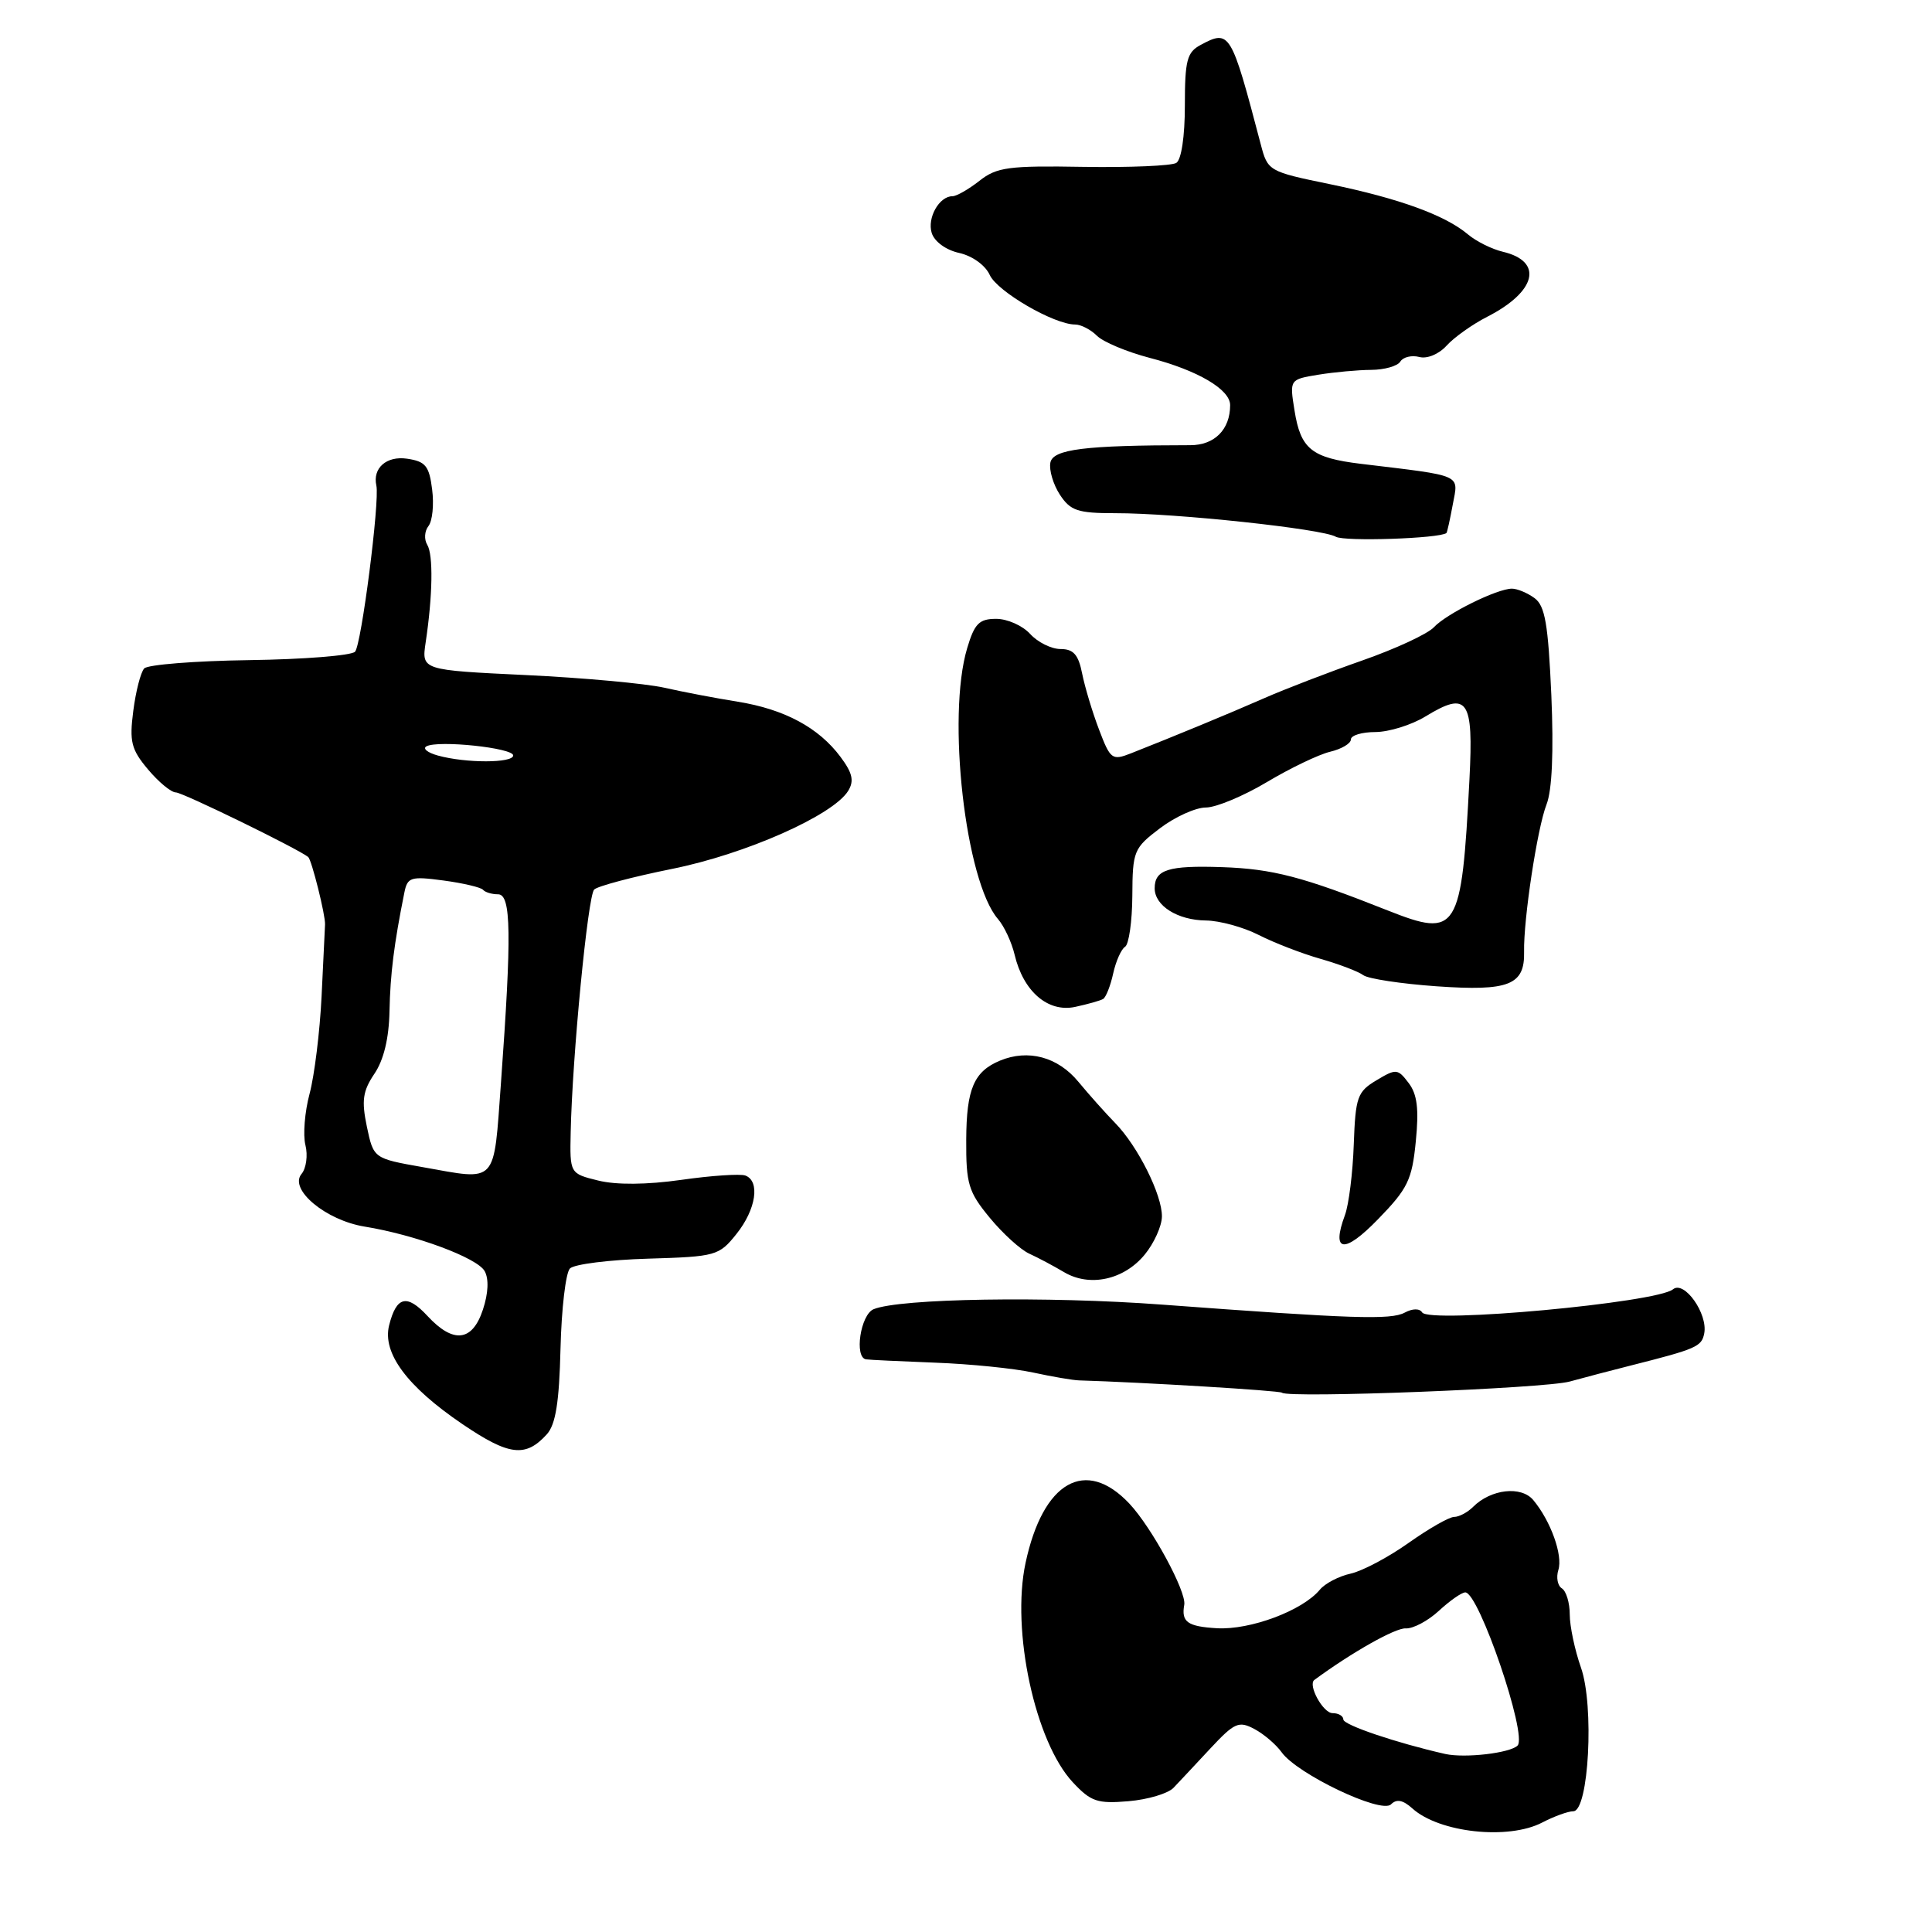 <?xml version="1.0" encoding="UTF-8" standalone="no"?>
<!DOCTYPE svg PUBLIC "-//W3C//DTD SVG 1.1//EN" "http://www.w3.org/Graphics/SVG/1.1/DTD/svg11.dtd" >
<svg xmlns="http://www.w3.org/2000/svg" xmlns:xlink="http://www.w3.org/1999/xlink" version="1.1" viewBox="0 0 256 256">
 <g >
 <path fill="currentColor"
d=" M 204.36 241.49 C 205.94 240.67 207.79 240.00 208.47 240.00 C 210.52 240.00 211.27 226.00 209.48 220.95 C 208.67 218.64 208.00 215.48 208.00 213.93 C 208.00 212.38 207.53 210.83 206.96 210.47 C 206.39 210.12 206.18 209.02 206.49 208.03 C 207.11 206.08 205.48 201.54 203.17 198.77 C 201.57 196.85 197.55 197.31 195.19 199.67 C 194.46 200.40 193.33 201.00 192.68 201.00 C 192.03 201.00 189.32 202.55 186.65 204.44 C 183.99 206.33 180.54 208.16 178.98 208.51 C 177.42 208.85 175.57 209.81 174.88 210.65 C 172.58 213.42 165.67 216.00 161.25 215.75 C 157.34 215.52 156.51 214.92 156.92 212.64 C 157.23 210.91 152.62 202.41 149.66 199.25 C 143.85 193.07 138.20 196.29 135.89 207.10 C 133.97 216.05 137.15 230.81 142.16 236.17 C 144.55 238.73 145.41 239.02 149.53 238.67 C 152.10 238.45 154.79 237.65 155.51 236.88 C 156.23 236.12 158.42 233.79 160.37 231.69 C 163.57 228.26 164.14 228.00 166.21 229.10 C 167.47 229.77 169.09 231.16 169.82 232.18 C 171.86 235.06 183.02 240.38 184.31 239.09 C 185.06 238.34 185.89 238.50 187.15 239.63 C 190.70 242.84 199.87 243.84 204.36 241.49 Z  M 72.46 190.05 C 73.63 188.75 74.10 185.81 74.27 178.70 C 74.40 173.42 74.96 168.64 75.52 168.08 C 76.09 167.51 80.74 166.93 85.87 166.78 C 94.88 166.51 95.27 166.40 97.59 163.50 C 100.19 160.25 100.75 156.49 98.75 155.76 C 98.06 155.52 94.25 155.77 90.27 156.34 C 85.68 156.99 81.67 157.02 79.27 156.43 C 75.50 155.50 75.50 155.50 75.62 150.00 C 75.83 140.03 77.89 118.71 78.73 117.87 C 79.18 117.42 83.81 116.19 89.02 115.14 C 98.79 113.18 110.40 108.03 112.39 104.79 C 113.20 103.47 112.96 102.42 111.37 100.29 C 108.48 96.41 103.95 93.98 97.76 92.98 C 94.87 92.52 90.47 91.68 88.00 91.12 C 85.53 90.57 77.28 89.81 69.68 89.45 C 55.86 88.79 55.86 88.79 56.40 85.14 C 57.34 78.89 57.42 73.50 56.61 72.18 C 56.18 71.48 56.25 70.37 56.77 69.71 C 57.30 69.04 57.52 66.86 57.26 64.85 C 56.87 61.73 56.38 61.14 53.94 60.78 C 51.22 60.38 49.35 62.02 49.87 64.34 C 50.33 66.41 47.88 85.52 47.04 86.36 C 46.53 86.87 40.22 87.37 33.03 87.47 C 25.84 87.57 19.57 88.07 19.11 88.57 C 18.64 89.08 17.99 91.62 17.66 94.20 C 17.13 98.28 17.39 99.31 19.61 101.95 C 21.02 103.63 22.68 105.00 23.30 105.00 C 24.20 105.00 39.53 112.49 40.84 113.56 C 41.30 113.95 43.13 121.27 43.07 122.50 C 43.04 123.05 42.83 127.34 42.61 132.04 C 42.38 136.74 41.66 142.54 41.02 144.93 C 40.38 147.32 40.13 150.38 40.47 151.73 C 40.81 153.08 40.58 154.81 39.95 155.56 C 38.26 157.60 43.16 161.69 48.31 162.53 C 55.03 163.62 63.23 166.66 64.22 168.43 C 64.79 169.46 64.71 171.35 63.99 173.53 C 62.59 177.78 60.07 178.07 56.65 174.38 C 53.91 171.42 52.53 171.76 51.56 175.61 C 50.64 179.28 53.93 183.72 61.27 188.70 C 67.46 192.90 69.64 193.16 72.46 190.05 Z  M 208.00 183.06 C 209.93 182.53 213.53 181.58 216.00 180.96 C 224.79 178.74 225.48 178.44 225.82 176.68 C 226.32 174.08 223.17 169.62 221.68 170.84 C 219.51 172.62 189.37 175.40 188.44 173.90 C 188.11 173.36 187.17 173.37 186.13 173.93 C 184.30 174.91 179.27 174.75 154.00 172.87 C 138.76 171.73 119.19 172.05 115.75 173.48 C 114.02 174.21 113.17 179.86 114.75 180.12 C 115.16 180.19 119.28 180.38 123.90 180.56 C 128.52 180.73 134.37 181.32 136.90 181.87 C 139.43 182.42 142.18 182.89 143.00 182.91 C 151.37 183.16 169.58 184.26 169.87 184.54 C 170.65 185.30 204.68 183.98 208.00 183.06 Z  M 151.69 166.23 C 152.92 164.73 153.94 162.47 153.96 161.21 C 154.01 158.36 150.76 151.86 147.76 148.80 C 146.52 147.53 144.33 145.08 142.89 143.34 C 140.17 140.04 136.24 138.99 132.50 140.54 C 129.05 141.98 128.06 144.29 128.03 151.02 C 128.00 156.88 128.32 157.93 131.14 161.35 C 132.86 163.44 135.22 165.59 136.39 166.12 C 137.55 166.65 139.62 167.75 141.00 168.57 C 144.39 170.58 148.94 169.59 151.69 166.23 Z  M 187.60 151.25 C 188.03 146.95 187.79 144.99 186.65 143.50 C 185.21 141.60 184.99 141.58 182.38 143.15 C 179.85 144.66 179.61 145.36 179.38 151.66 C 179.25 155.43 178.72 159.64 178.21 161.01 C 176.37 165.97 178.11 166.18 182.61 161.54 C 186.53 157.51 187.10 156.35 187.60 151.25 Z  M 146.17 132.37 C 146.54 132.15 147.14 130.64 147.50 129.00 C 147.86 127.36 148.57 125.77 149.08 125.45 C 149.58 125.14 150.02 122.10 150.04 118.69 C 150.07 112.76 150.23 112.38 153.70 109.75 C 155.69 108.24 158.43 107.00 159.78 107.00 C 161.13 107.00 164.77 105.48 167.87 103.63 C 170.97 101.78 174.74 99.97 176.25 99.61 C 177.76 99.25 179.00 98.52 179.00 97.98 C 179.00 97.44 180.46 97.00 182.25 97.00 C 184.04 96.99 187.02 96.07 188.87 94.94 C 194.48 91.52 195.26 92.63 194.71 103.26 C 193.66 123.50 193.15 124.31 183.88 120.64 C 172.62 116.17 168.64 115.13 161.91 114.90 C 154.82 114.66 153.00 115.23 153.00 117.70 C 153.00 120.02 156.04 121.93 159.79 121.97 C 161.60 121.99 164.75 122.85 166.79 123.89 C 168.83 124.93 172.53 126.36 175.00 127.06 C 177.47 127.77 180.02 128.74 180.65 129.22 C 181.29 129.69 185.66 130.36 190.37 130.69 C 199.94 131.36 202.05 130.53 201.95 126.12 C 201.86 121.82 203.70 109.72 204.92 106.60 C 205.66 104.73 205.88 99.61 205.56 92.11 C 205.14 82.69 204.73 80.27 203.33 79.25 C 202.39 78.56 201.04 78.00 200.34 78.00 C 198.38 78.00 191.68 81.31 190.00 83.11 C 189.18 84.00 184.90 85.98 180.50 87.52 C 176.10 89.06 170.25 91.31 167.50 92.52 C 162.76 94.60 155.69 97.52 149.86 99.82 C 147.36 100.80 147.13 100.63 145.63 96.68 C 144.75 94.38 143.75 91.04 143.39 89.25 C 142.90 86.75 142.24 86.00 140.53 86.00 C 139.31 86.00 137.50 85.10 136.50 84.00 C 135.50 82.90 133.48 82.00 132.00 82.00 C 129.75 82.00 129.13 82.62 128.16 85.87 C 125.43 94.96 127.92 116.80 132.24 121.78 C 133.06 122.73 134.05 124.85 134.44 126.50 C 135.59 131.37 138.86 134.19 142.46 133.42 C 144.13 133.06 145.80 132.59 146.17 132.37 Z  M 191.66 70.63 C 191.75 70.56 192.13 68.86 192.50 66.85 C 193.26 62.78 194.02 63.11 180.33 61.46 C 173.79 60.67 172.34 59.50 171.53 54.39 C 170.87 50.28 170.87 50.28 174.69 49.65 C 176.78 49.31 179.94 49.02 181.69 49.01 C 183.45 49.00 185.18 48.51 185.55 47.91 C 185.92 47.31 187.05 47.04 188.06 47.30 C 189.10 47.58 190.66 46.93 191.69 45.79 C 192.69 44.69 195.11 42.97 197.07 41.97 C 203.59 38.64 204.55 34.64 199.14 33.36 C 197.69 33.02 195.60 31.98 194.50 31.05 C 191.48 28.51 185.40 26.30 176.25 24.41 C 168.08 22.73 167.98 22.67 167.05 19.10 C 163.12 4.15 162.96 3.88 159.08 5.96 C 157.28 6.92 157.00 8.01 157.00 13.98 C 157.00 18.07 156.54 21.17 155.86 21.59 C 155.23 21.97 149.69 22.21 143.54 22.11 C 133.65 21.94 132.07 22.15 129.78 23.96 C 128.35 25.08 126.75 26.00 126.21 26.00 C 124.45 26.00 122.83 28.87 123.46 30.88 C 123.83 32.03 125.36 33.14 127.11 33.52 C 128.84 33.91 130.56 35.14 131.15 36.44 C 132.16 38.64 139.67 43.00 142.46 43.00 C 143.23 43.00 144.53 43.67 145.35 44.49 C 146.17 45.31 149.32 46.63 152.34 47.42 C 158.70 49.07 163.00 51.60 163.00 53.68 C 163.00 56.92 160.93 58.99 157.72 58.99 C 143.75 59.00 139.52 59.52 139.18 61.30 C 138.99 62.29 139.56 64.20 140.44 65.55 C 141.84 67.68 142.80 68.00 147.77 68.00 C 155.80 67.99 175.20 70.07 177.00 71.12 C 178.13 71.78 190.73 71.36 191.66 70.63 Z  M 191.50 232.41 C 185.09 230.96 178.00 228.57 178.00 227.84 C 178.00 227.38 177.36 227.00 176.57 227.00 C 175.31 227.00 173.26 223.26 174.16 222.60 C 179.15 218.93 184.90 215.69 186.26 215.77 C 187.23 215.83 189.21 214.78 190.66 213.44 C 192.11 212.10 193.68 211.00 194.16 211.00 C 195.96 211.00 202.41 229.91 201.09 231.29 C 200.12 232.29 194.11 232.99 191.50 232.41 Z  M 56.00 154.65 C 49.50 153.50 49.50 153.50 48.61 149.28 C 47.89 145.82 48.07 144.57 49.61 142.28 C 50.84 140.47 51.54 137.59 51.61 134.00 C 51.71 129.06 52.21 125.08 53.58 118.27 C 53.99 116.23 54.42 116.09 58.76 116.67 C 61.37 117.02 63.73 117.58 64.00 117.90 C 64.28 118.23 65.17 118.50 66.00 118.50 C 67.74 118.50 67.81 123.79 66.38 143.49 C 65.38 157.10 66.00 156.43 56.00 154.65 Z  M 58.01 100.11 C 56.64 99.73 55.97 99.18 56.51 98.89 C 58.08 98.05 68.00 99.10 68.00 100.10 C 68.00 101.13 61.71 101.14 58.01 100.11 Z "/>
</g>
</svg>